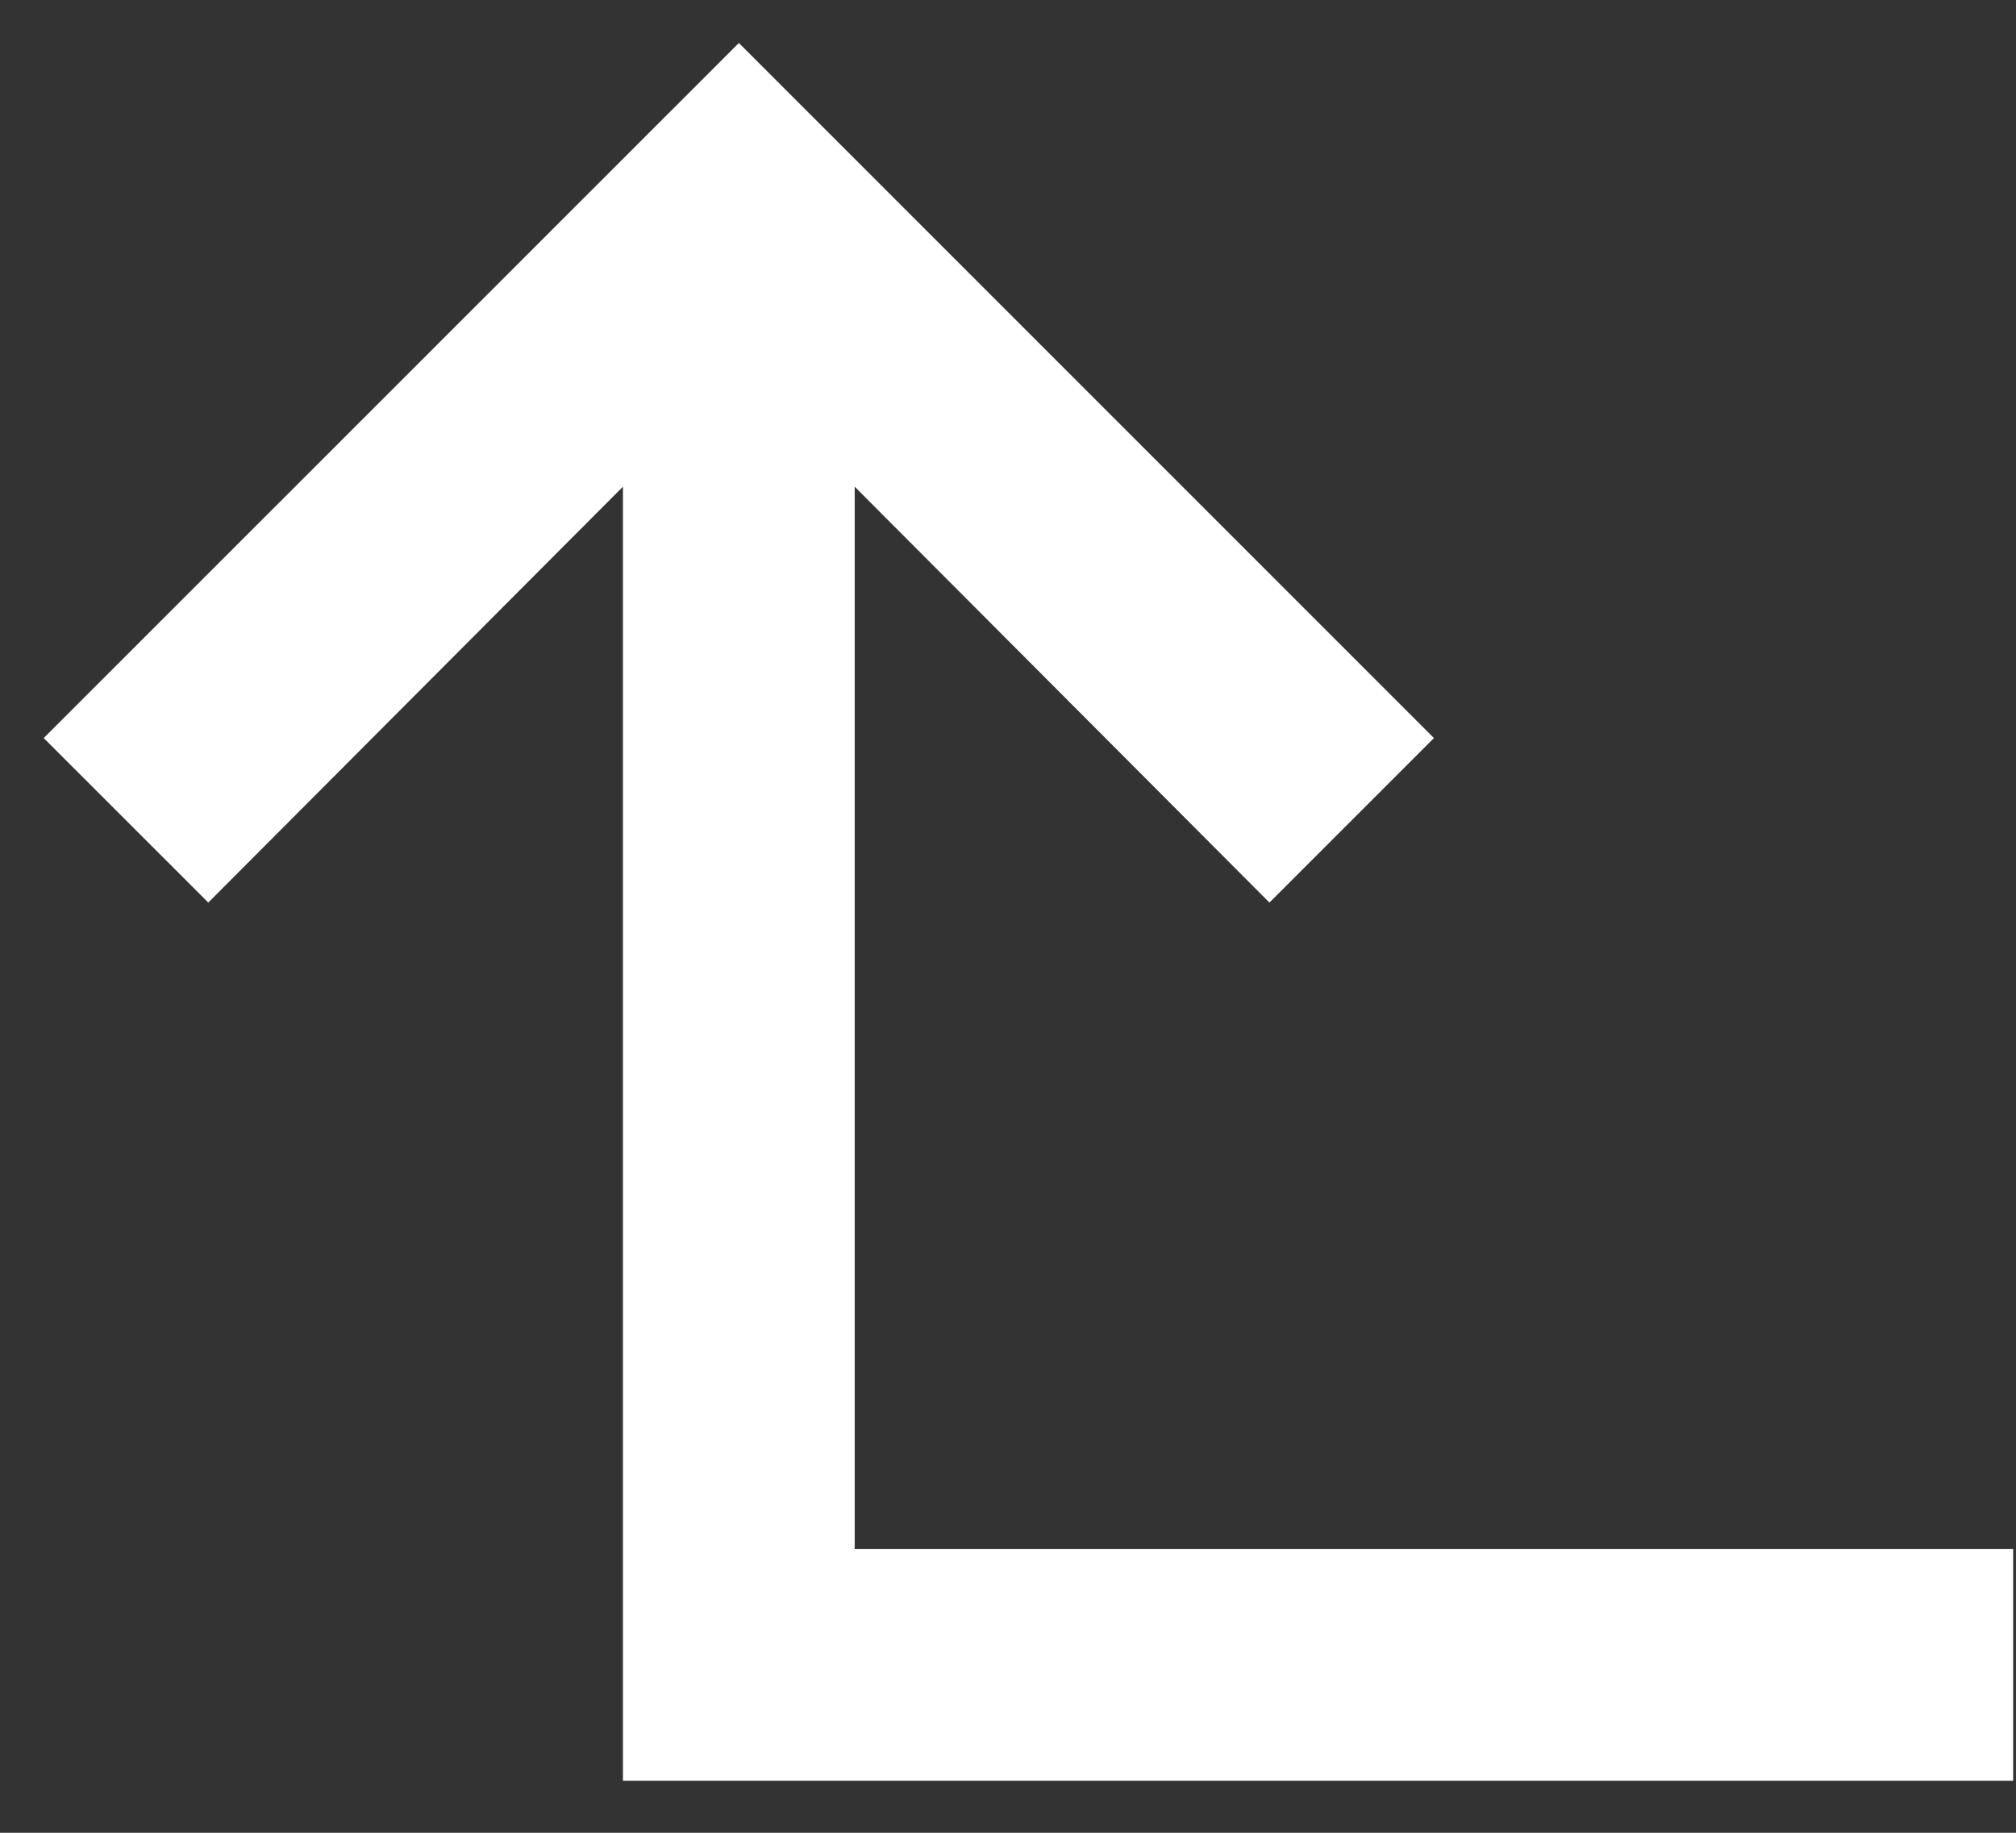 <svg width="22" height="20" viewBox="0 0 22 20" fill="none" xmlns="http://www.w3.org/2000/svg">
<rect x="0" y="0" width="22" height="20" fill="#333333" stroke="none"/>
<path d="M8.063 0.469L0.477 8.054L2.273 9.849L6.798 5.311L6.798 19.432L21.969 19.432L21.969 16.904L9.327 16.904L9.327 5.311L13.853 9.849L15.648 8.054L8.063 0.469Z" fill="white"/>
</svg>

